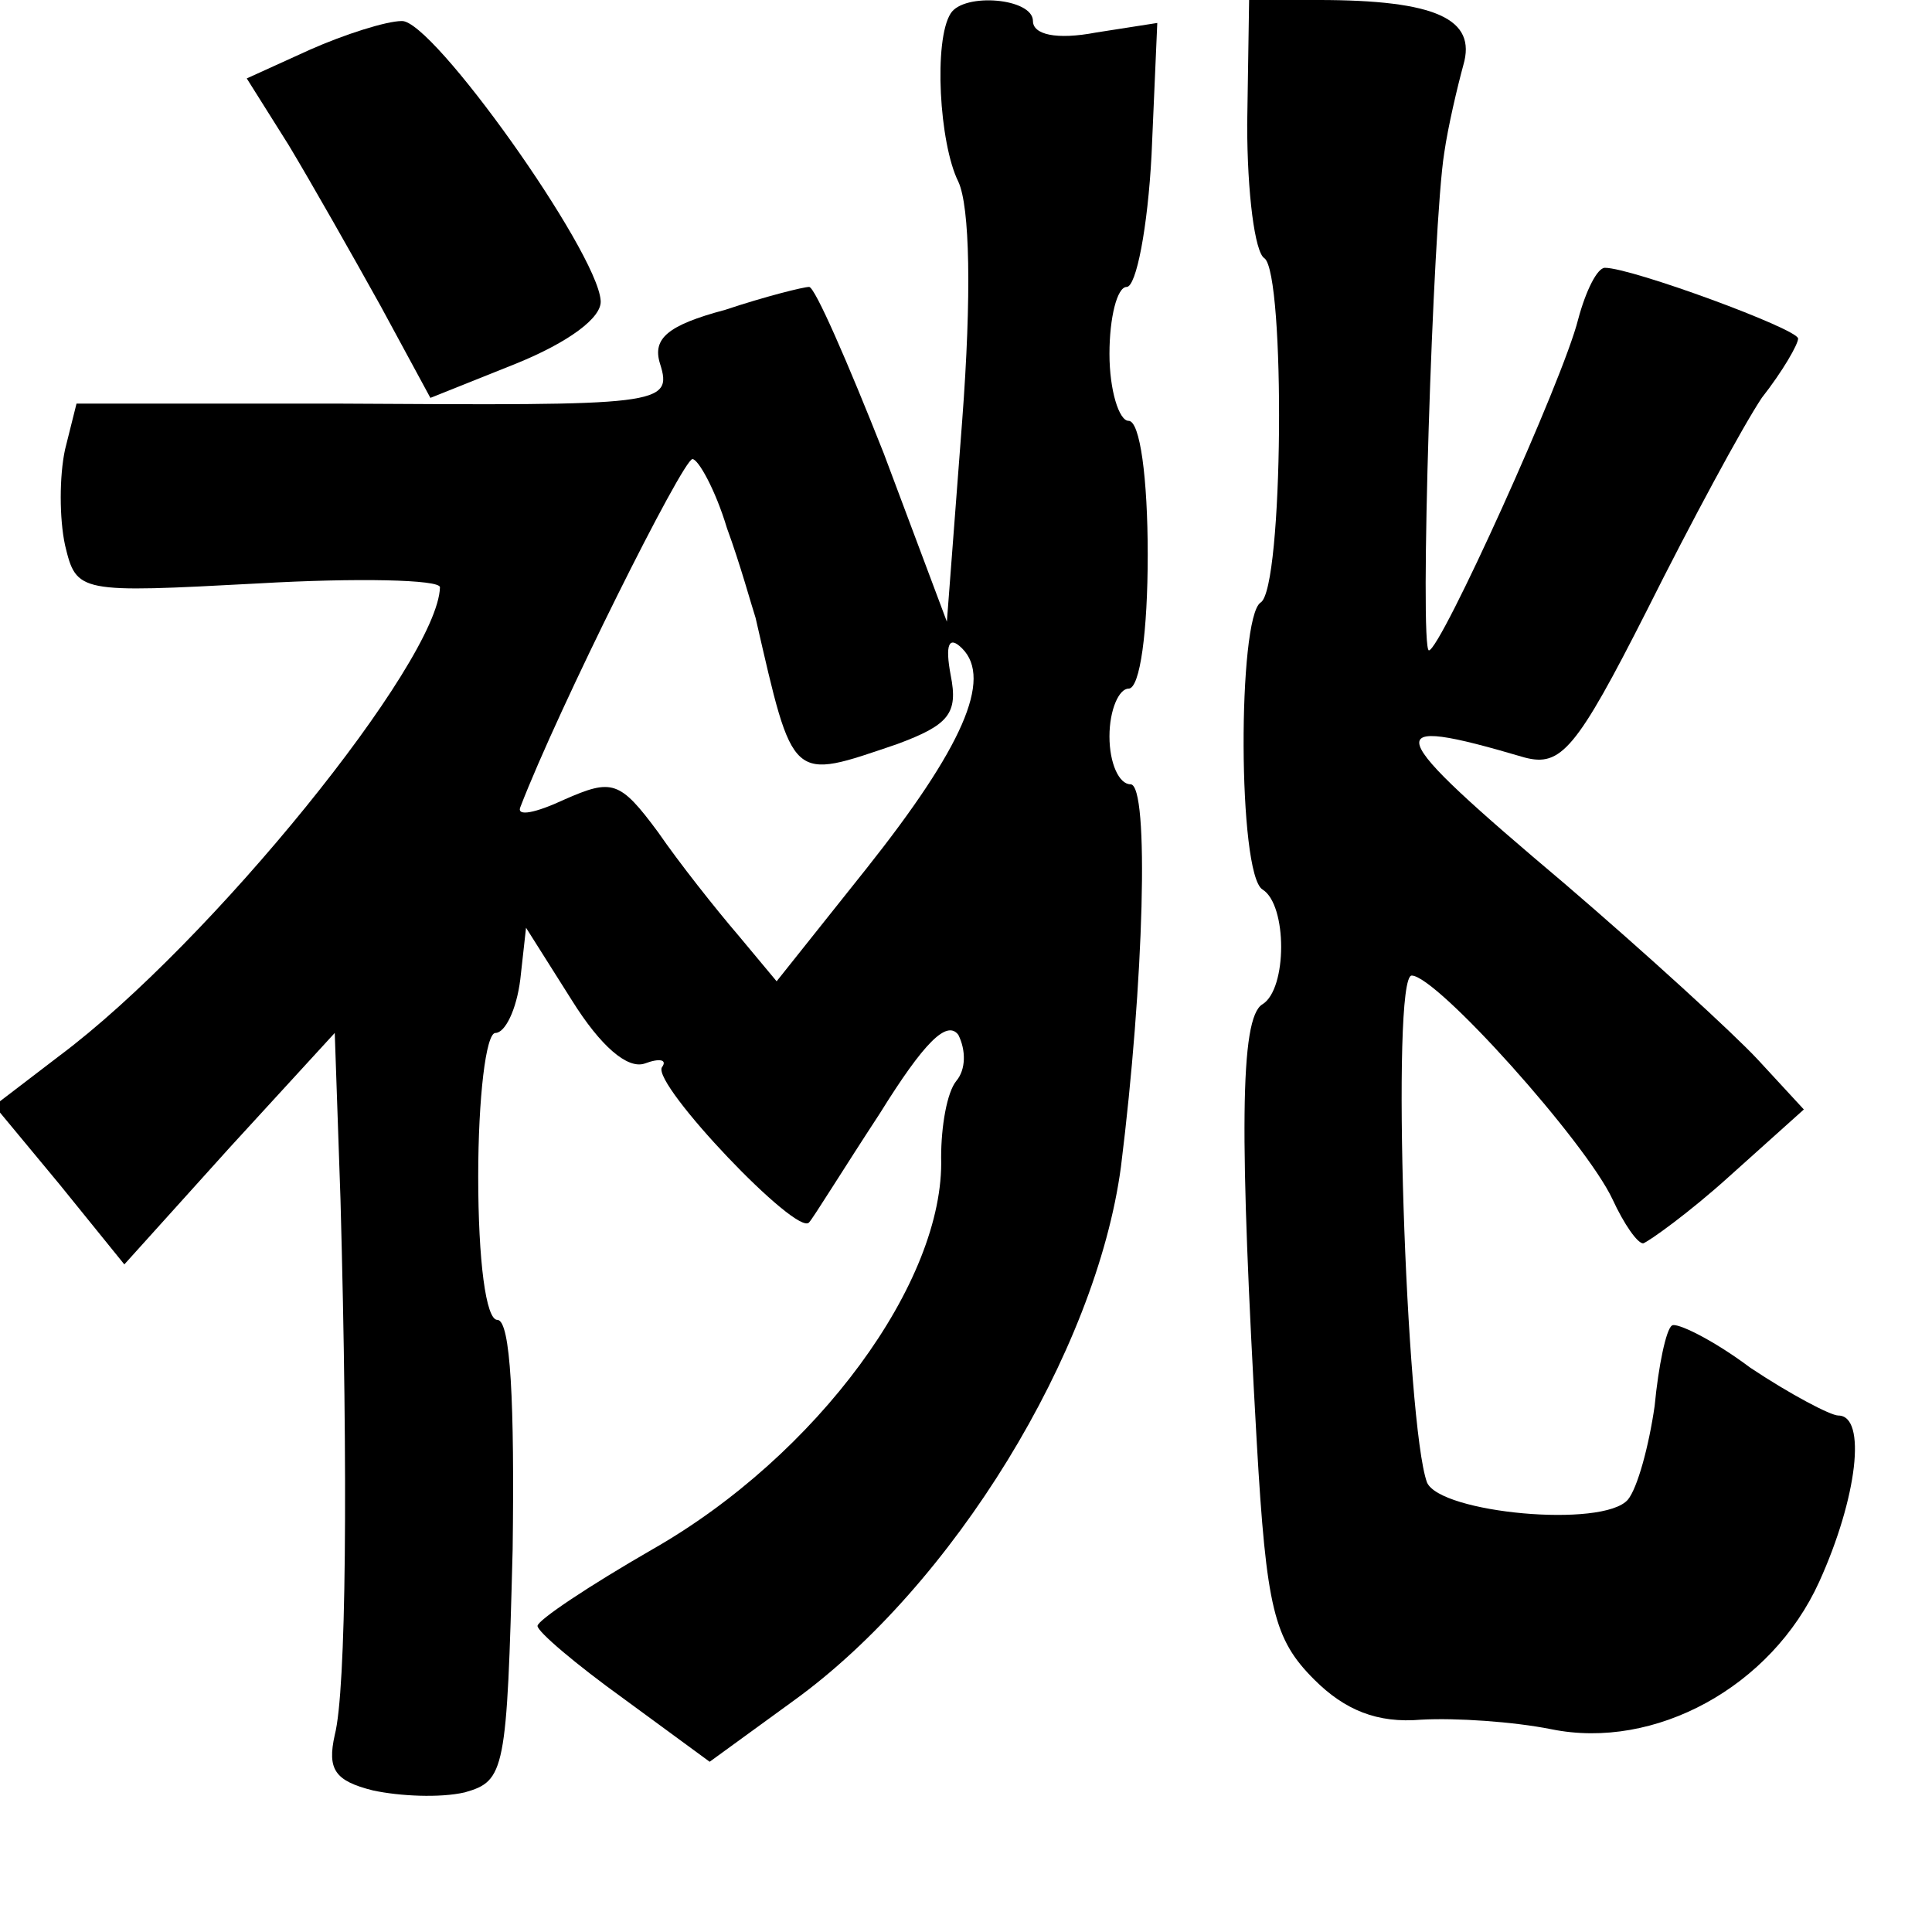 <?xml version="1.0" standalone="no"?>
<!DOCTYPE svg PUBLIC "-//W3C//DTD SVG 20010904//EN"
 "http://www.w3.org/TR/2001/REC-SVG-20010904/DTD/svg10.dtd">
<svg version="1.0" xmlns="http://www.w3.org/2000/svg"
 width="101pt" height="101pt" viewBox="0 0 101 101"
 preserveAspectRatio="xMidYMid meet">
<g transform="translate(0,101) scale(0.1,-0.1)"
fill="#000000" stroke="none">
<path d="M497 1003 c-9 -14 -6 -68 4 -88 6 -13 7 -59 2 -125 l-8 -105 -33 88
c-19 48 -36 87 -39 87 -3 0 -23 -5 -44 -12 -30 -8 -38 -15 -34 -28 7 -22 0
-22 -167 -21 l-138 0 -6 -24 c-3 -14 -3 -36 0 -50 6 -25 7 -25 101 -20 52 3
95 2 95 -2 -1 -39 -120 -186 -199 -245 l-34 -26 34 -41 34 -42 55 61 55 60 3
-87 c4 -146 3 -257 -3 -280 -4 -18 0 -24 20 -29 14 -3 35 -4 48 -1 21 6 22 11
25 127 1 76 -1 120 -8 120 -6 0 -10 31 -10 75 0 41 4 75 9 75 5 0 11 12 13 28
l3 27 24 -38 c15 -24 29 -36 38 -33 8 3 12 2 9 -2 -5 -9 71 -89 77 -81 2 2 18
28 37 57 23 37 35 49 41 41 4 -8 4 -18 -1 -24 -5 -6 -8 -24 -8 -40 2 -65 -65
-156 -151 -205 -33 -19 -60 -37 -60 -40 0 -3 20 -20 45 -38 l45 -33 44 32 c83
60 158 182 171 279 12 96 15 200 5 200 -6 0 -11 11 -11 25 0 14 5 25 10 25 6
0 10 30 10 70 0 40 -4 70 -10 70 -5 0 -10 16 -10 35 0 19 4 35 9 35 5 0 11 31
13 69 l3 69 -32 -5 c-21 -4 -33 -1 -33 6 0 12 -36 15 -43 4z m-117 -269 c7
-19 13 -41 15 -47 20 -87 18 -85 74 -66 27 10 32 16 28 36 -3 16 -1 21 6 14
16 -16 0 -52 -50 -115 l-47 -59 -20 24 c-12 14 -31 38 -42 54 -20 27 -24 28
-49 17 -15 -7 -25 -9 -23 -4 20 52 85 182 90 182 3 0 12 -16 18 -36z"/>
<path d="M652 945 c0 -36 4 -67 9 -70 11 -8 10 -173 -2 -180 -12 -8 -12 -142
1 -150 13 -8 13 -52 0 -60 -12 -7 -12 -70 -3 -229 5 -87 9 -103 30 -124 16
-16 33 -23 56 -21 18 1 48 -1 68 -5 54 -11 115 22 140 77 20 44 25 87 10 87
-4 0 -25 11 -46 25 -20 15 -39 24 -41 22 -3 -2 -7 -21 -9 -42 -3 -21 -9 -43
-14 -49 -13 -15 -98 -7 -105 9 -11 30 -19 265 -8 265 13 0 91 -87 105 -117 6
-13 13 -23 16 -23 3 1 24 16 45 35 l39 35 -24 26 c-13 14 -59 56 -101 92 -96
81 -99 89 -21 66 19 -5 27 4 64 77 23 46 50 96 60 111 11 14 19 28 19 31 0 5
-87 37 -101 37 -4 0 -10 -12 -14 -27 -8 -32 -72 -173 -78 -173 -5 0 2 223 8
260 2 14 7 35 10 46 7 24 -14 34 -76 34 l-36 0 -1 -65z"/>
<path d="M162 984 l-33 -15 22 -35 c12 -20 33 -57 48 -84 l26 -48 45 18 c27
11 45 24 44 33 -2 26 -88 147 -104 146 -8 0 -30 -7 -48 -15z"/>
</g>
</svg>
